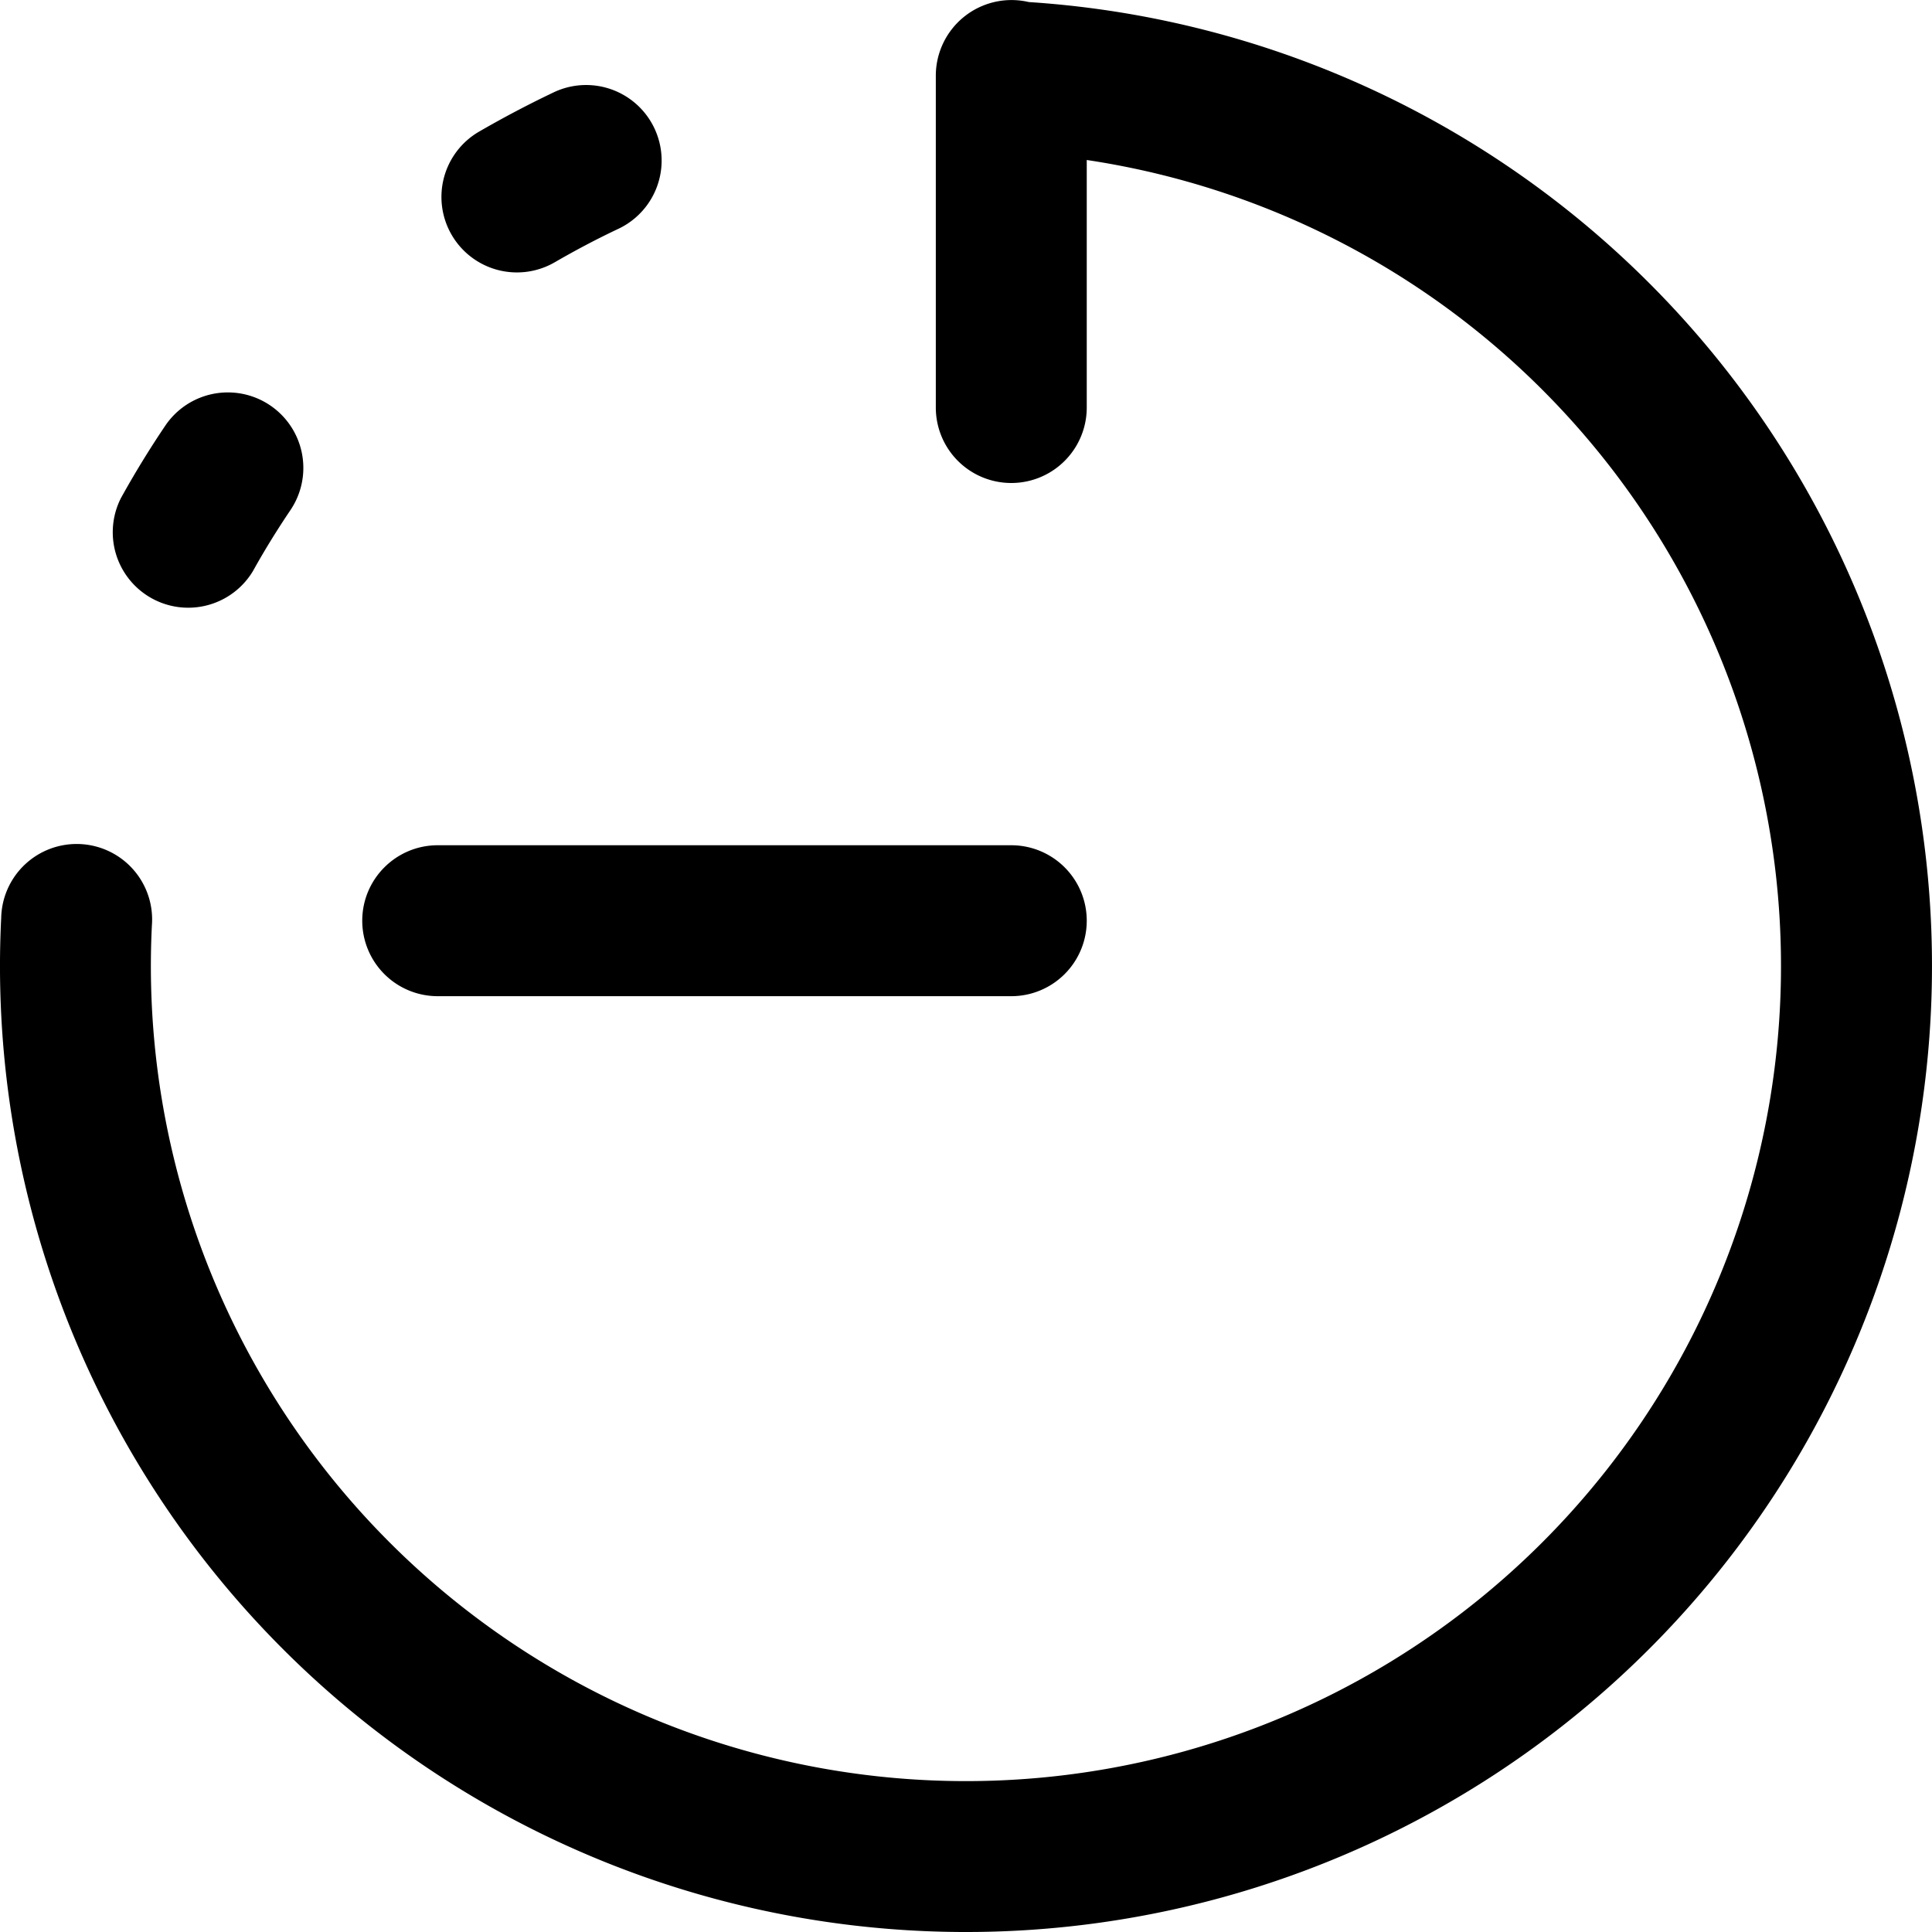 <svg fill="none" viewBox="0 0 16 16" xmlns="http://www.w3.org/2000/svg">
  <g fill="#000" clip-path="url(#Timer-16_svg__a)">
    <path d="M8.52.017a.627.627 0 0 0-.77.608v2.75a.625.625 0 0 0 1.25 0v-2.05a6.75 6.75 0 1 1-7.742 6.337.625.625 0 1 0-1.248-.063A8 8 0 1 0 8.52.017ZM4.587.764a.625.625 0 1 1 .534 1.131c-.18.085-.354.177-.525.276a.625.625 0 1 1-.63-1.08 8.73 8.73 0 0 1 .621-.327ZM1.369 3.525a.625.625 0 0 1 1.036.7c-.11.163-.214.331-.31.504a.625.625 0 0 1-1.093-.605c.114-.206.236-.405.367-.599Z"/>
    <path d="M3 7.625C3 7.28 3.28 7 3.625 7h4.75a.625.625 0 1 1 0 1.25h-4.75A.625.625 0 0 1 3 7.625Z"/>
  </g>
  <defs>
    <clipPath id="Timer-16_svg__a">
      <path fill="#fff" d="M0 0h16v16H0z"/>
    </clipPath>
  </defs>
</svg>
